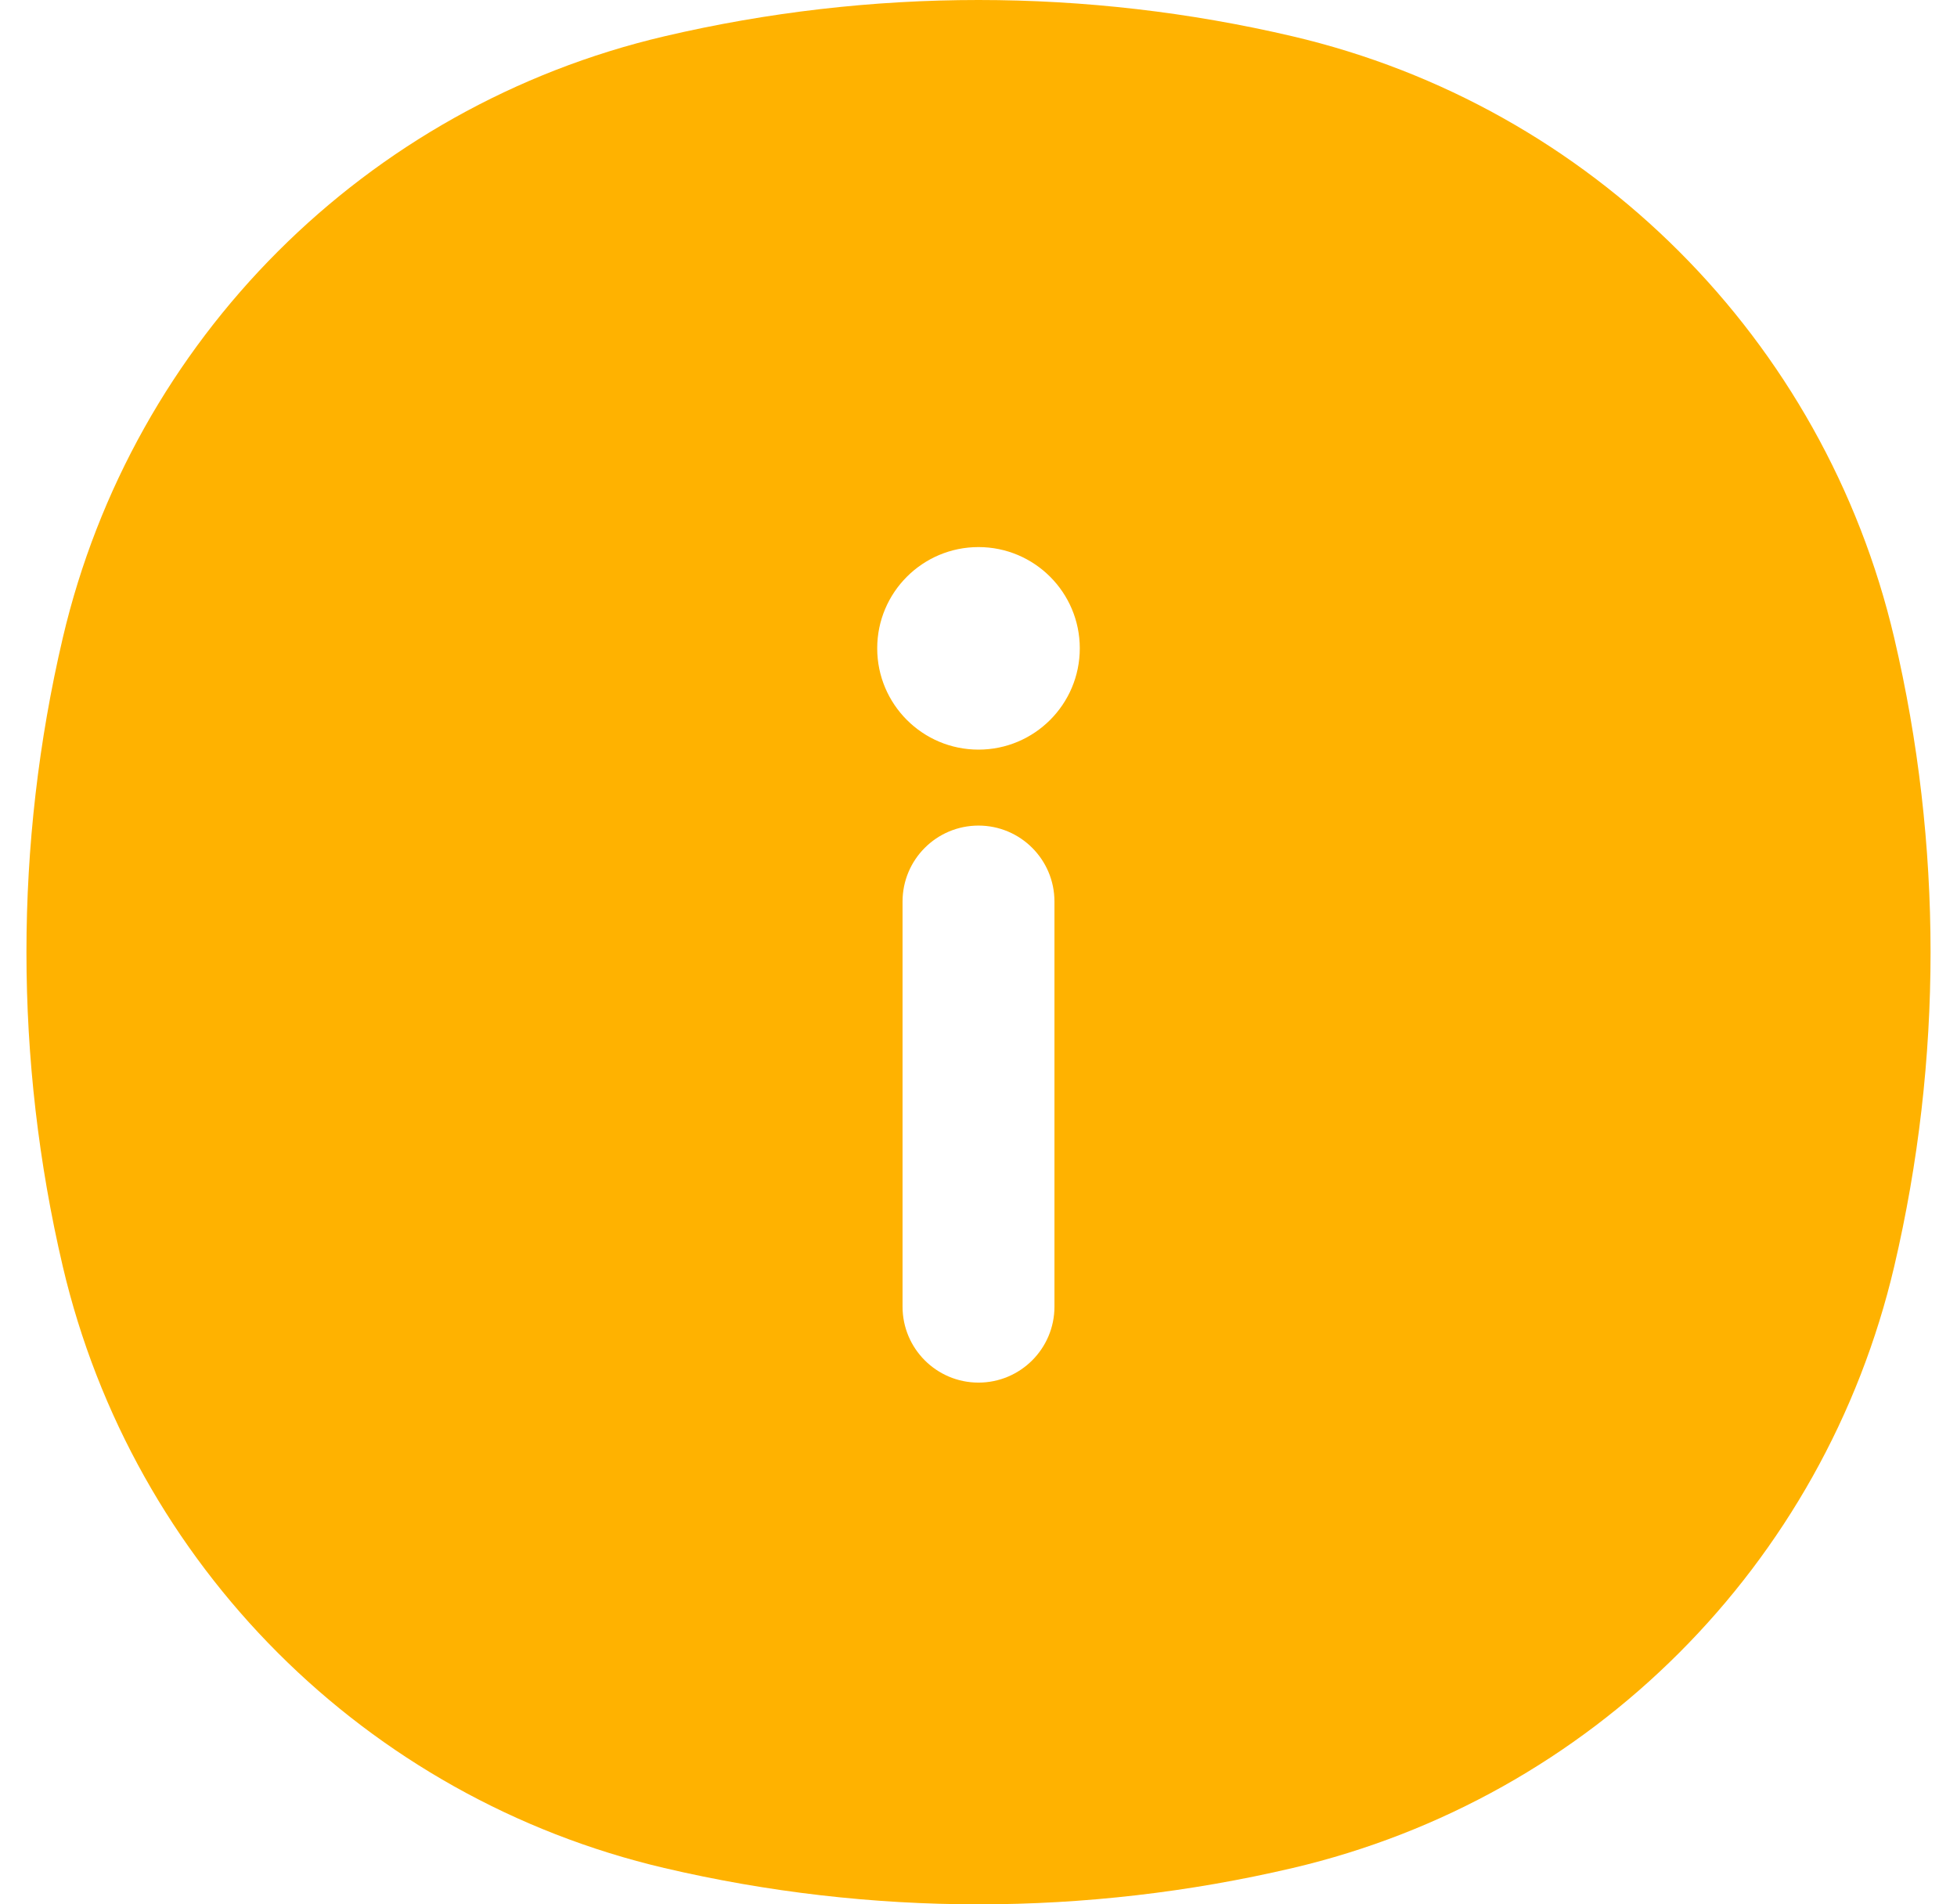 <svg width="37" height="36" viewBox="0 0 37 36" fill="#FFB200" xmlns="http://www.w3.org/2000/svg">
<path fill-rule="evenodd" clip-rule="evenodd" d="M12.559 0.687C16.467 -0.229 20.533 -0.229 24.441 0.687C30.083 2.011 34.489 6.417 35.813 12.059C36.729 15.967 36.729 20.033 35.813 23.941C34.489 29.583 30.083 33.989 24.441 35.313C20.533 36.229 16.467 36.229 12.559 35.313C6.917 33.989 2.511 29.583 1.187 23.941C0.271 20.033 0.271 15.967 1.187 12.059C2.511 6.417 6.917 2.011 12.559 0.687ZM18.5 14.171C19.557 14.171 20.415 13.314 20.415 12.256C20.415 11.199 19.557 10.342 18.5 10.342C17.443 10.342 16.585 11.199 16.585 12.256C16.585 13.314 17.443 14.171 18.5 14.171ZM18.5 15.607C19.293 15.607 19.936 16.25 19.936 17.043V24.701C19.936 25.494 19.293 26.137 18.5 26.137C17.707 26.137 17.064 25.494 17.064 24.701V17.043C17.064 16.25 17.707 15.607 18.5 15.607Z" />
</svg>
